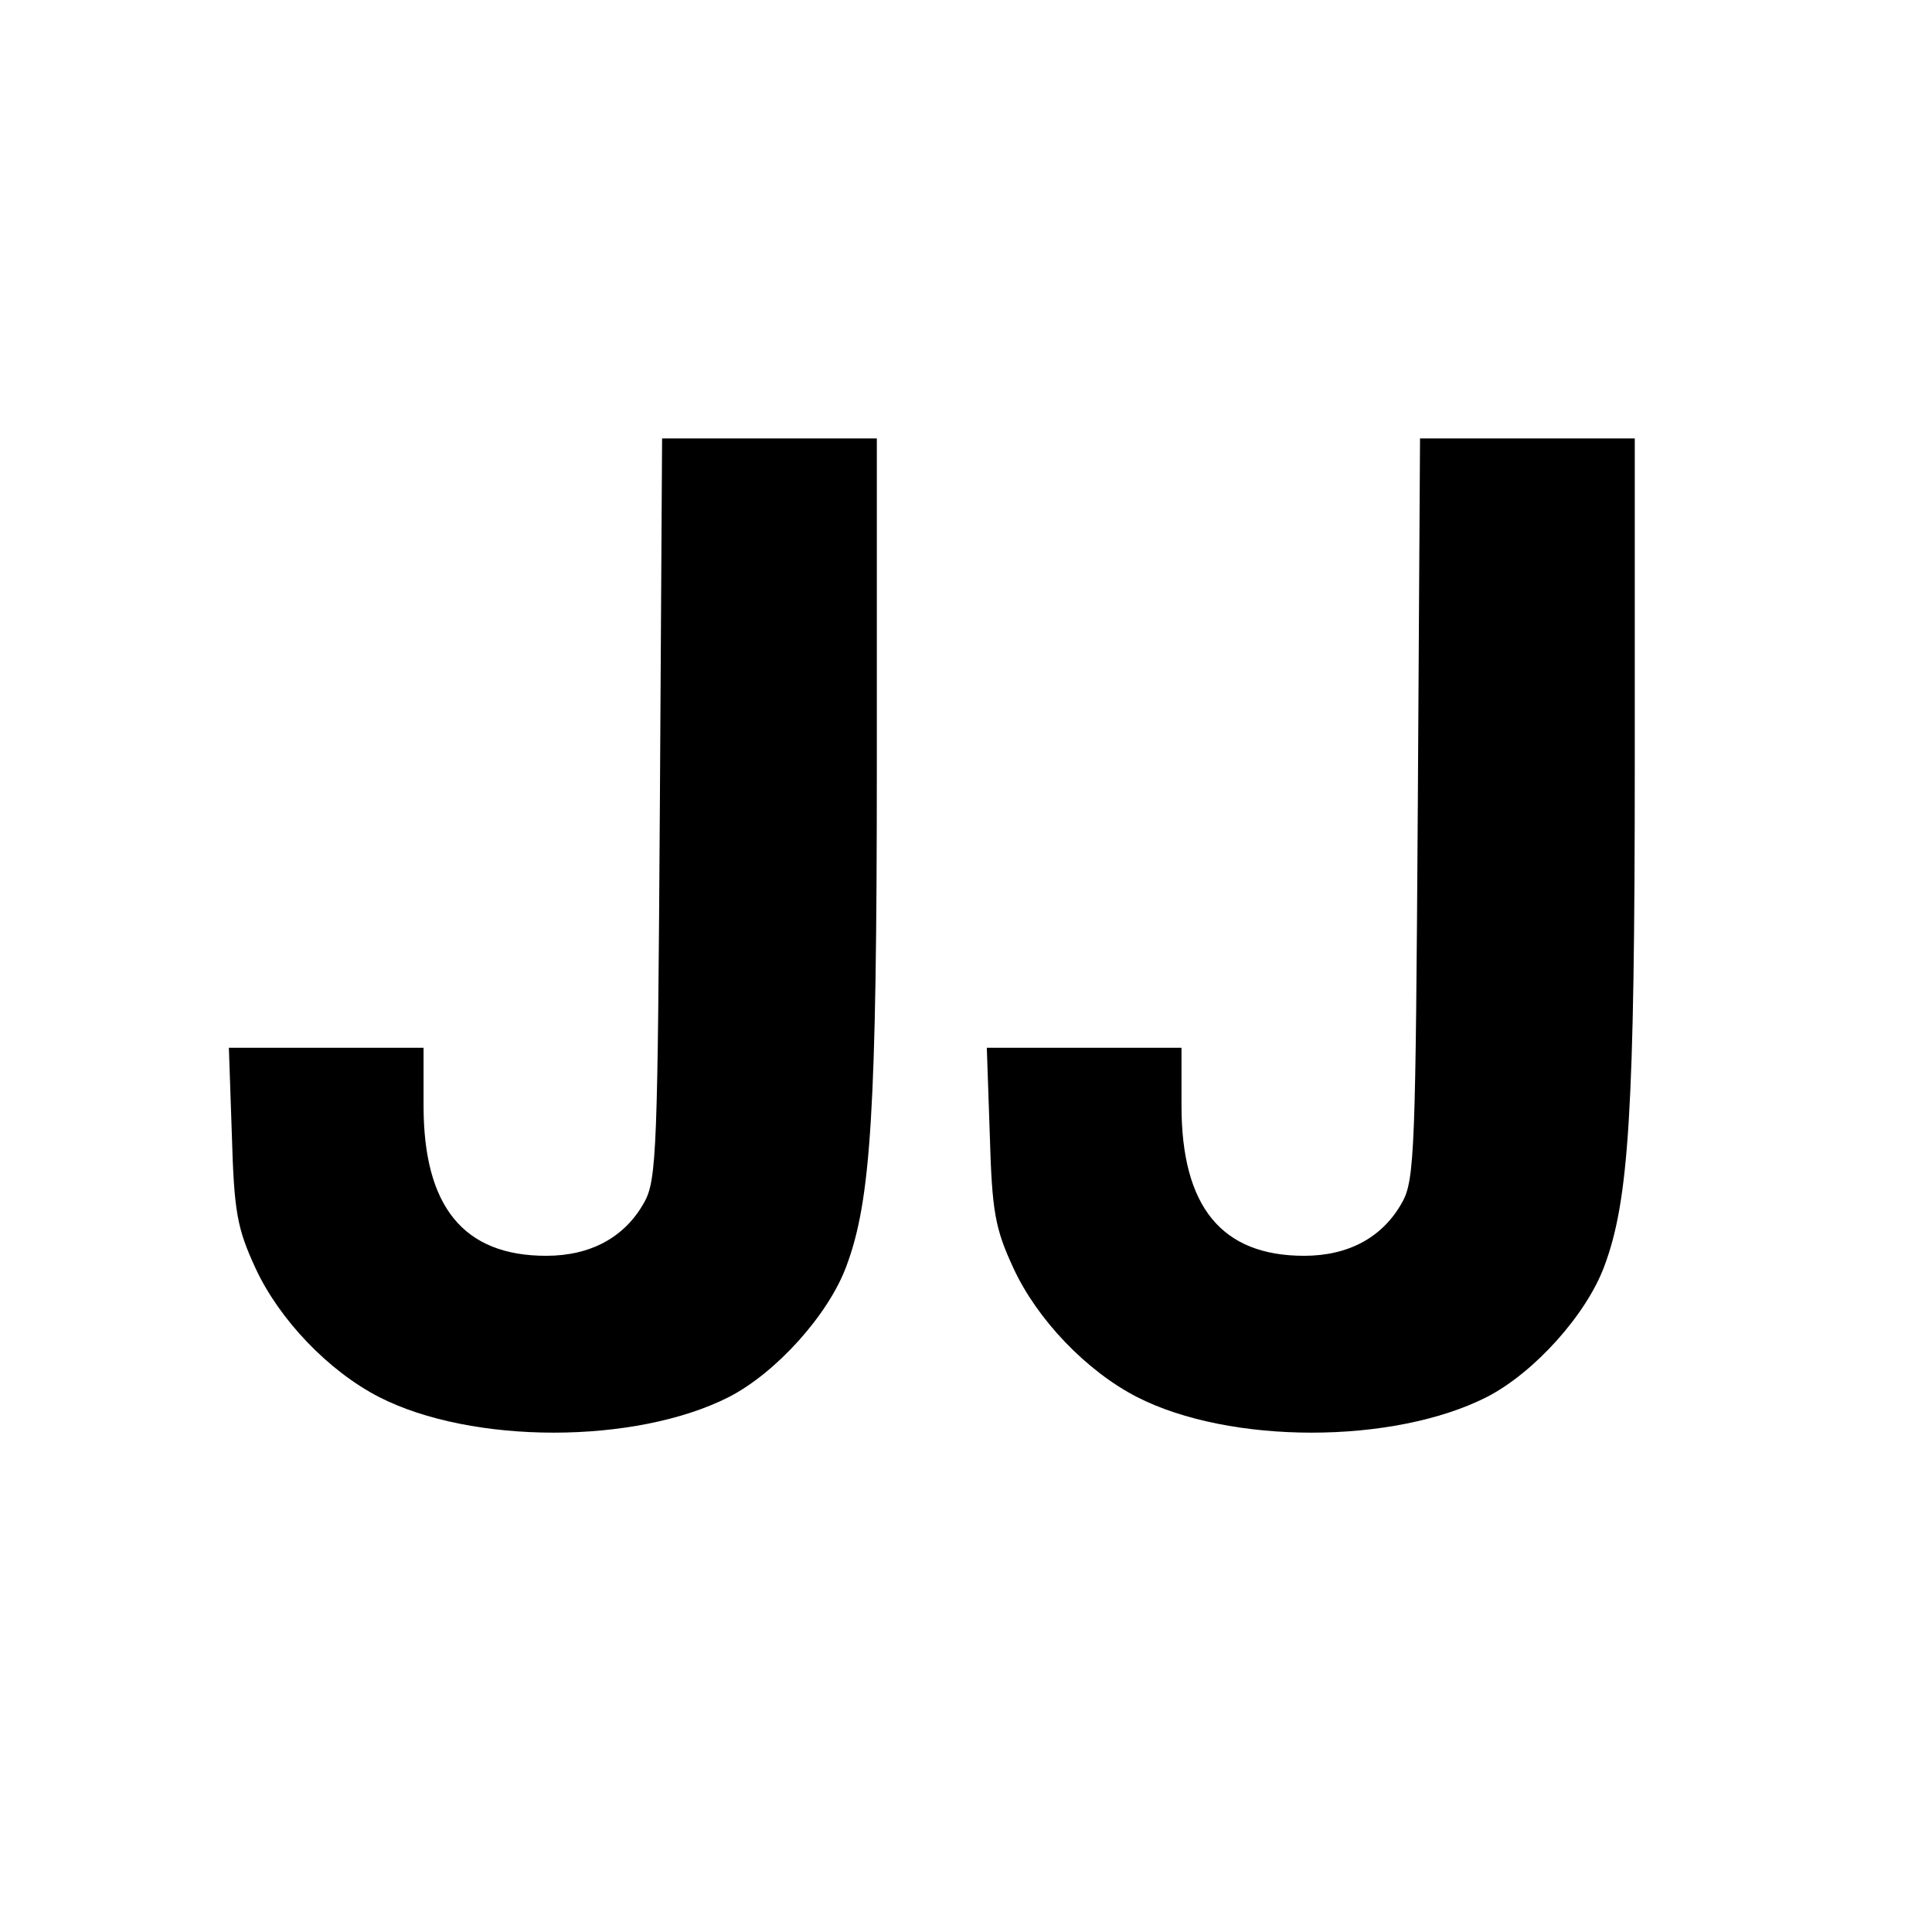 <?xml version="1.0" standalone="no"?>
<!DOCTYPE svg PUBLIC "-//W3C//DTD SVG 20010904//EN"
 "http://www.w3.org/TR/2001/REC-SVG-20010904/DTD/svg10.dtd">
<svg version="1.0" xmlns="http://www.w3.org/2000/svg"
 width="260pt" height="260pt" viewBox="0 0 260 260"
 preserveAspectRatio="xMidYMid meet">
<g transform="translate(0,260) scale(0.1,-0.1)"
fill="#000000" stroke="none">
<path d="M888 1513 c-3 -457 -4 -501 -21 -531 -26 -47 -72 -72 -132 -72 -111
0 -165 66 -165 202 l0 78 -131 0 -131 0 4 -117 c3 -104 7 -126 32 -180 32 -69
98 -138 166 -173 125 -64 345 -64 471 0 64 33 134 111 158 176 33 88 41 208
41 677 l0 437 -145 0 -144 0 -3 -497z"/>
<path d="M1908 1513 c-3 -457 -4 -501 -21 -531 -26 -47 -72 -72 -132 -72 -111
0 -165 66 -165 202 l0 78 -131 0 -131 0 4 -117 c3 -104 7 -126 32 -180 32 -69
98 -138 166 -173 125 -64 345 -64 471 0 64 33 134 111 158 176 33 88 41 208
41 677 l0 437 -145 0 -144 0 -3 -497z"/>
</g>
</svg>
